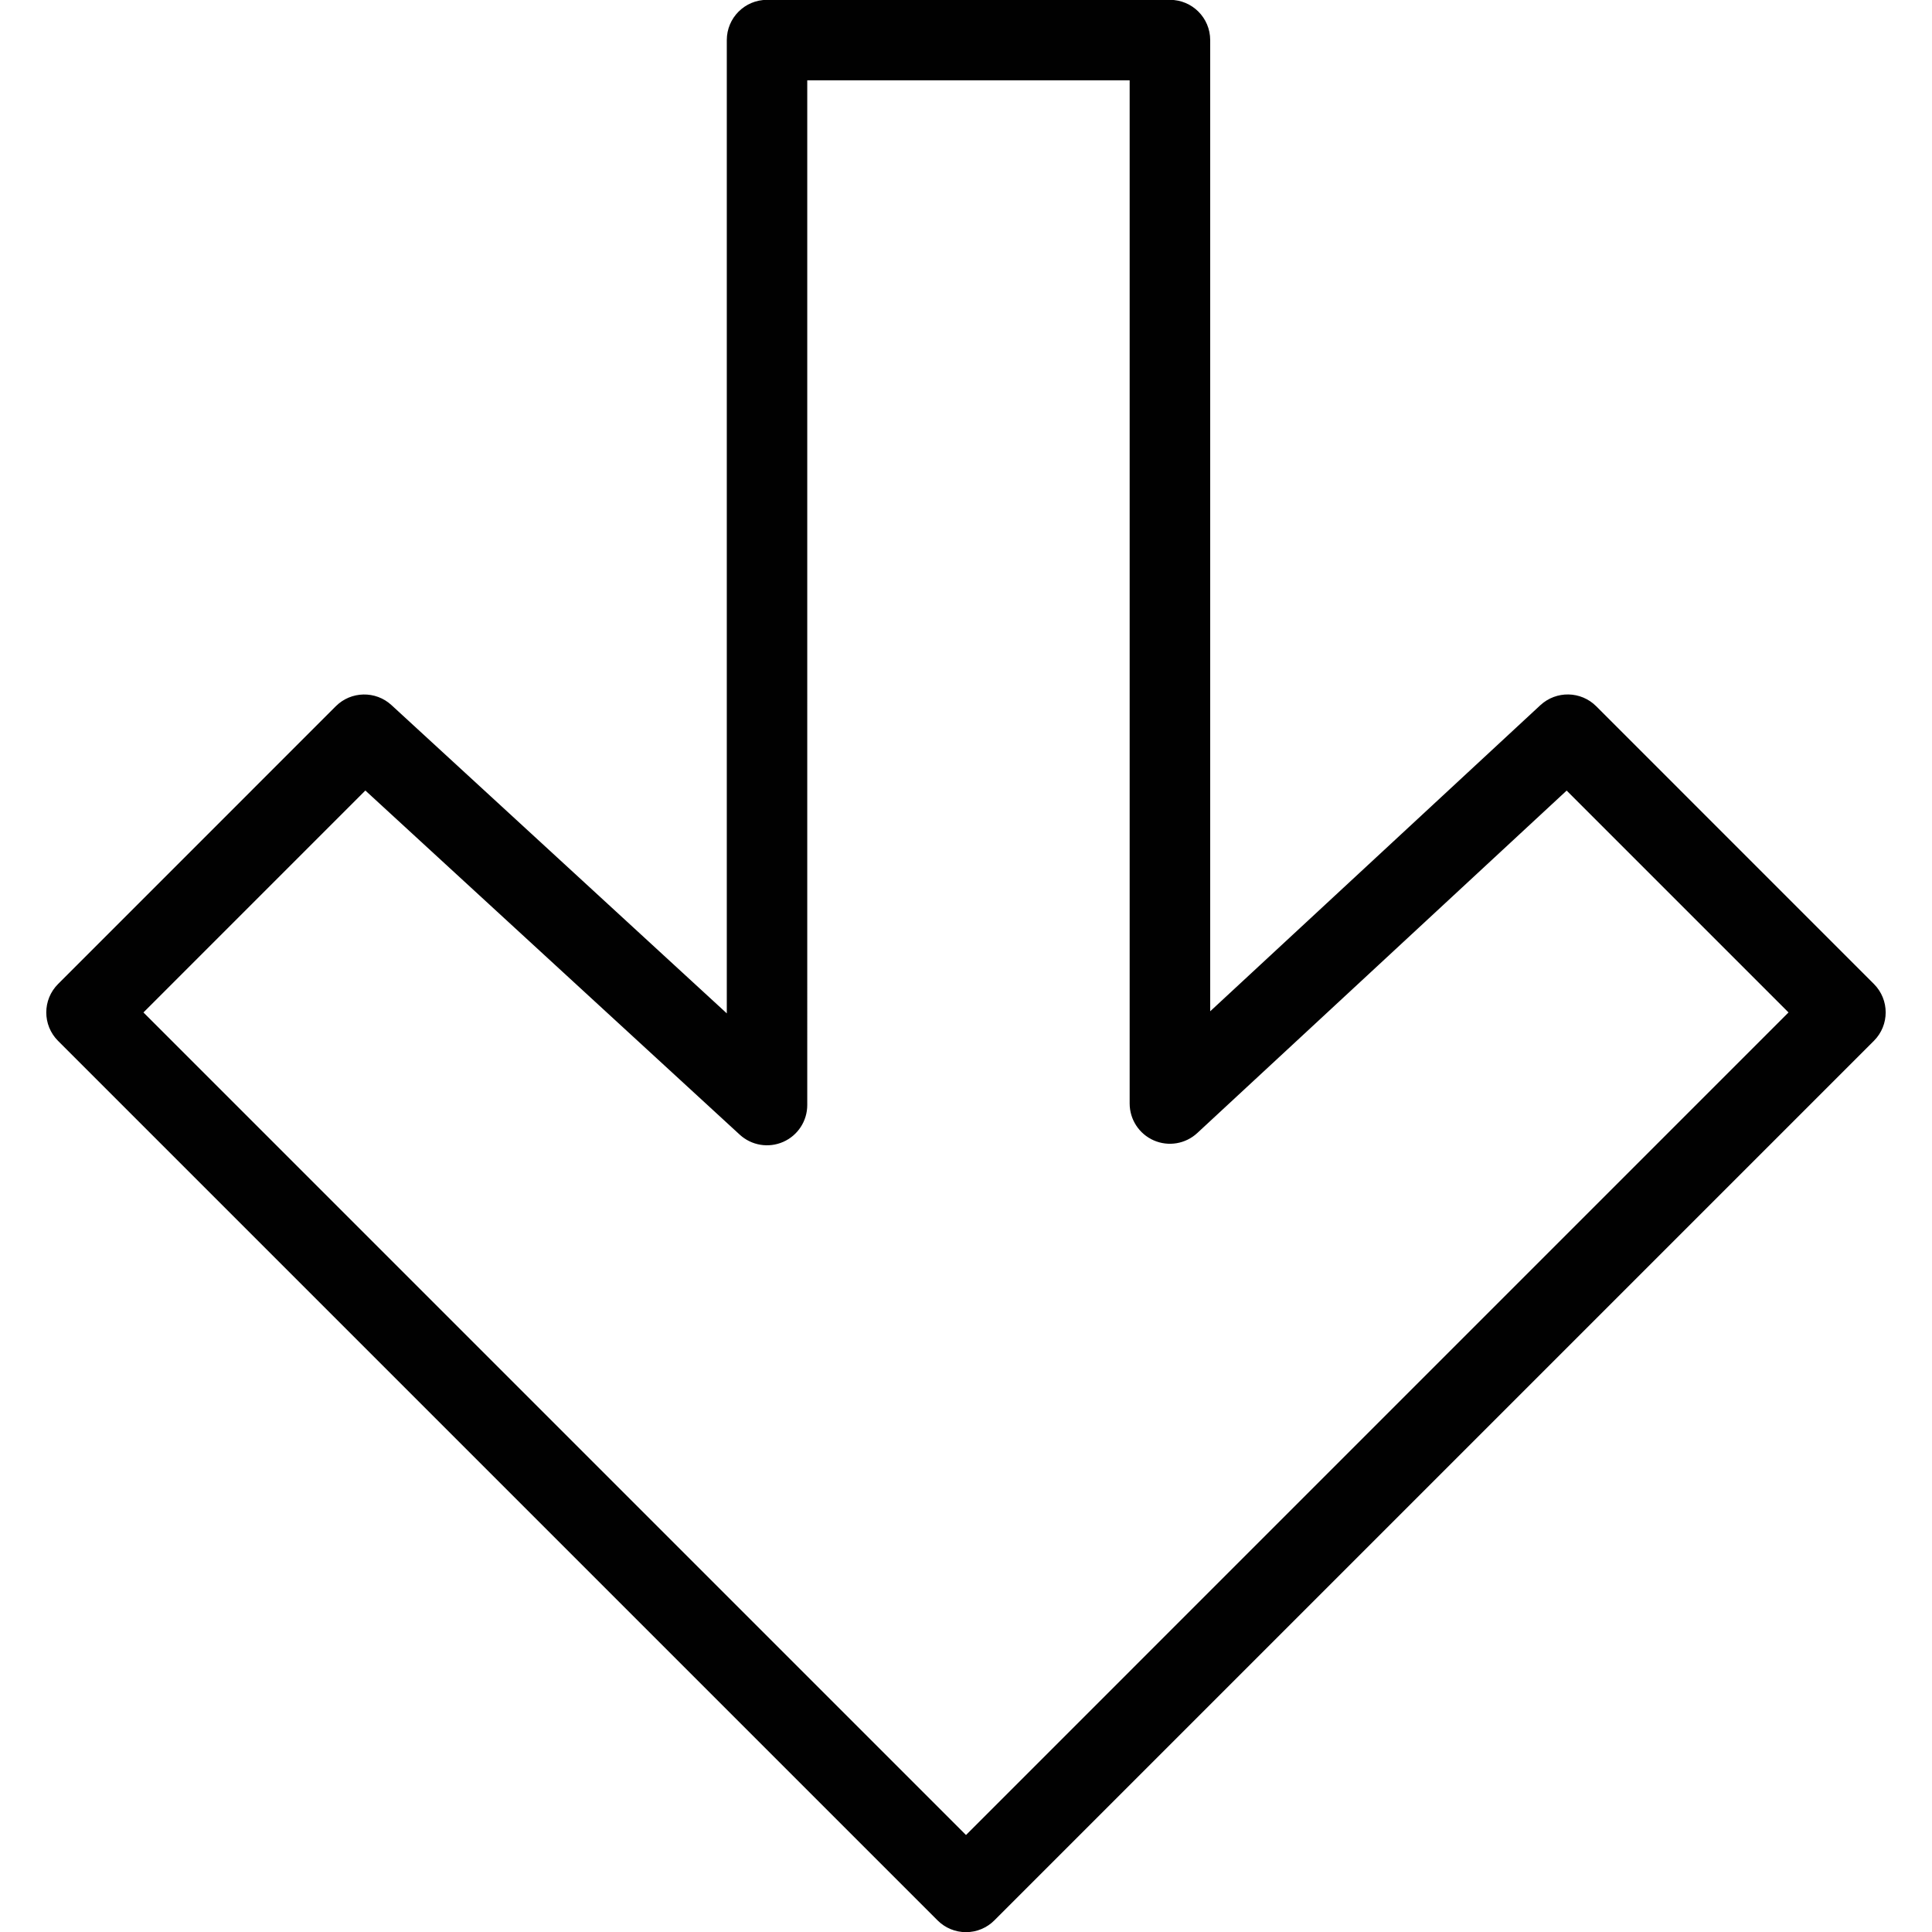 <?xml version="1.0" encoding="utf-8"?>
<!-- Generator: Adobe Illustrator 17.0.0, SVG Export Plug-In . SVG Version: 6.00 Build 0)  -->
<!DOCTYPE svg PUBLIC "-//W3C//DTD SVG 1.1//EN" "http://www.w3.org/Graphics/SVG/1.1/DTD/svg11.dtd">
<svg version="1.1" id="Layer_1" xmlns="http://www.w3.org/2000/svg" xmlns:xlink="http://www.w3.org/1999/xlink" x="0px" y="0px"
	 width="48px" height="48px" viewBox="0 0 48 48" enable-background="new 0 0 48 48" xml:space="preserve">
<path fill="#010101" d="M46.556,24.446l-6.899-6.9c-0.38-0.38-0.992-0.391-1.387-0.026l-8.203,7.605V0.996c0-0.552-0.447-1-1-1
	h-10.01c-0.553,0-1,0.448-1,1v24.181l-8.331-7.659c-0.393-0.362-1.005-0.35-1.384,0.029l-6.899,6.9
	c-0.391,0.391-0.391,1.023,0,1.414l21.85,21.85c0.187,0.188,0.441,0.293,0.707,0.293s0.519-0.106,0.706-0.294l21.85-21.85
	C46.947,25.469,46.947,24.837,46.556,24.446z M24,45.59L3.564,25.154l5.513-5.514l9.302,8.551c0.292,0.268,0.714,0.339,1.079,0.179
	c0.364-0.16,0.598-0.519,0.598-0.916V1.996h8.01v25.42c0,0.398,0.236,0.758,0.6,0.917c0.364,0.159,0.788,0.088,1.08-0.183
	l9.177-8.508l5.512,5.512L24,45.59z"/>
</svg>
